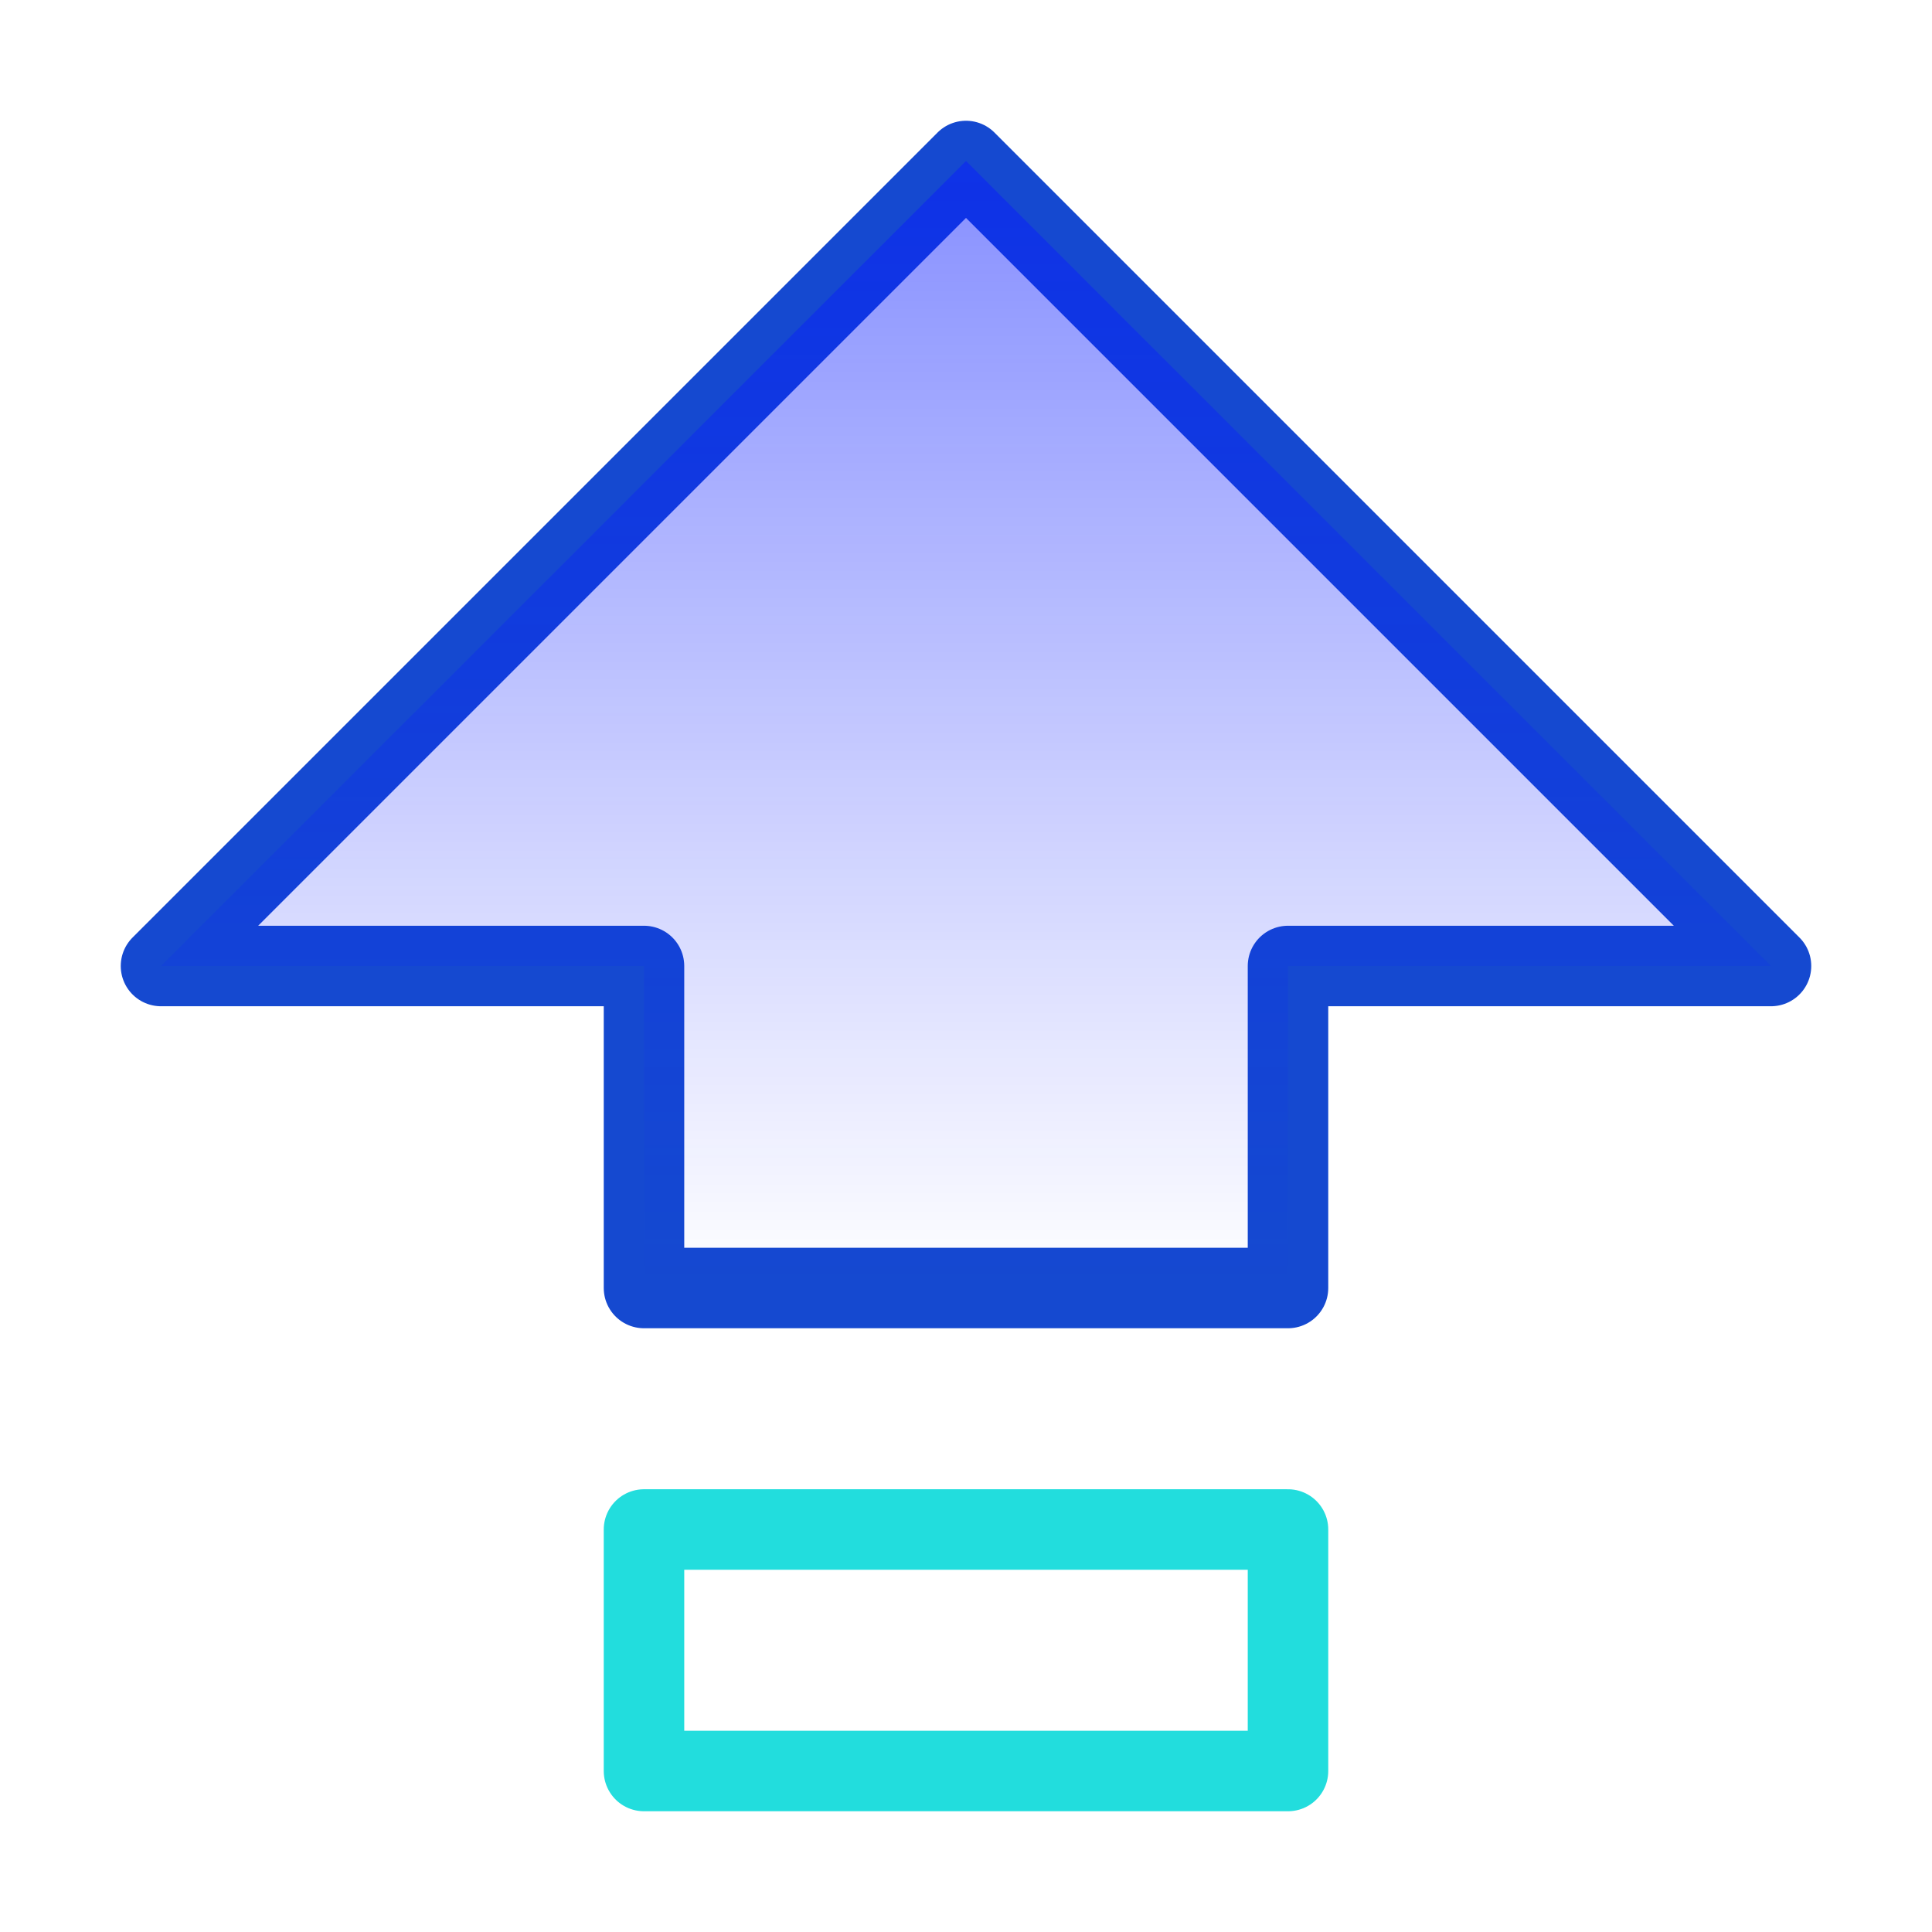 <svg width="48" height="48" viewBox="0 0 48 48" fill="none" xmlns="http://www.w3.org/2000/svg">
<path d="M32 38H16V44H32V38Z" stroke="#22DDDD" stroke-width="2" stroke-miterlimit="10" stroke-linecap="round" stroke-linejoin="round"/>
<path d="M24 4L4 24H16V32H32V24H44L24 4Z" stroke="#1549D0" stroke-width="2" stroke-miterlimit="10" stroke-linecap="round" stroke-linejoin="round"/>
<path d="M24 4L4 24H16V32H32V24H44L24 4Z" fill="url(#paint0_linear)"/>
<defs>
<linearGradient id="paint0_linear" x1="24" y1="4" x2="24" y2="32" gradientUnits="userSpaceOnUse">
<stop stop-color="#081AFF" stop-opacity="0.49"/>
<stop offset="1" stop-color="#081AFF" stop-opacity="0"/>
</linearGradient>
</defs>
</svg>
